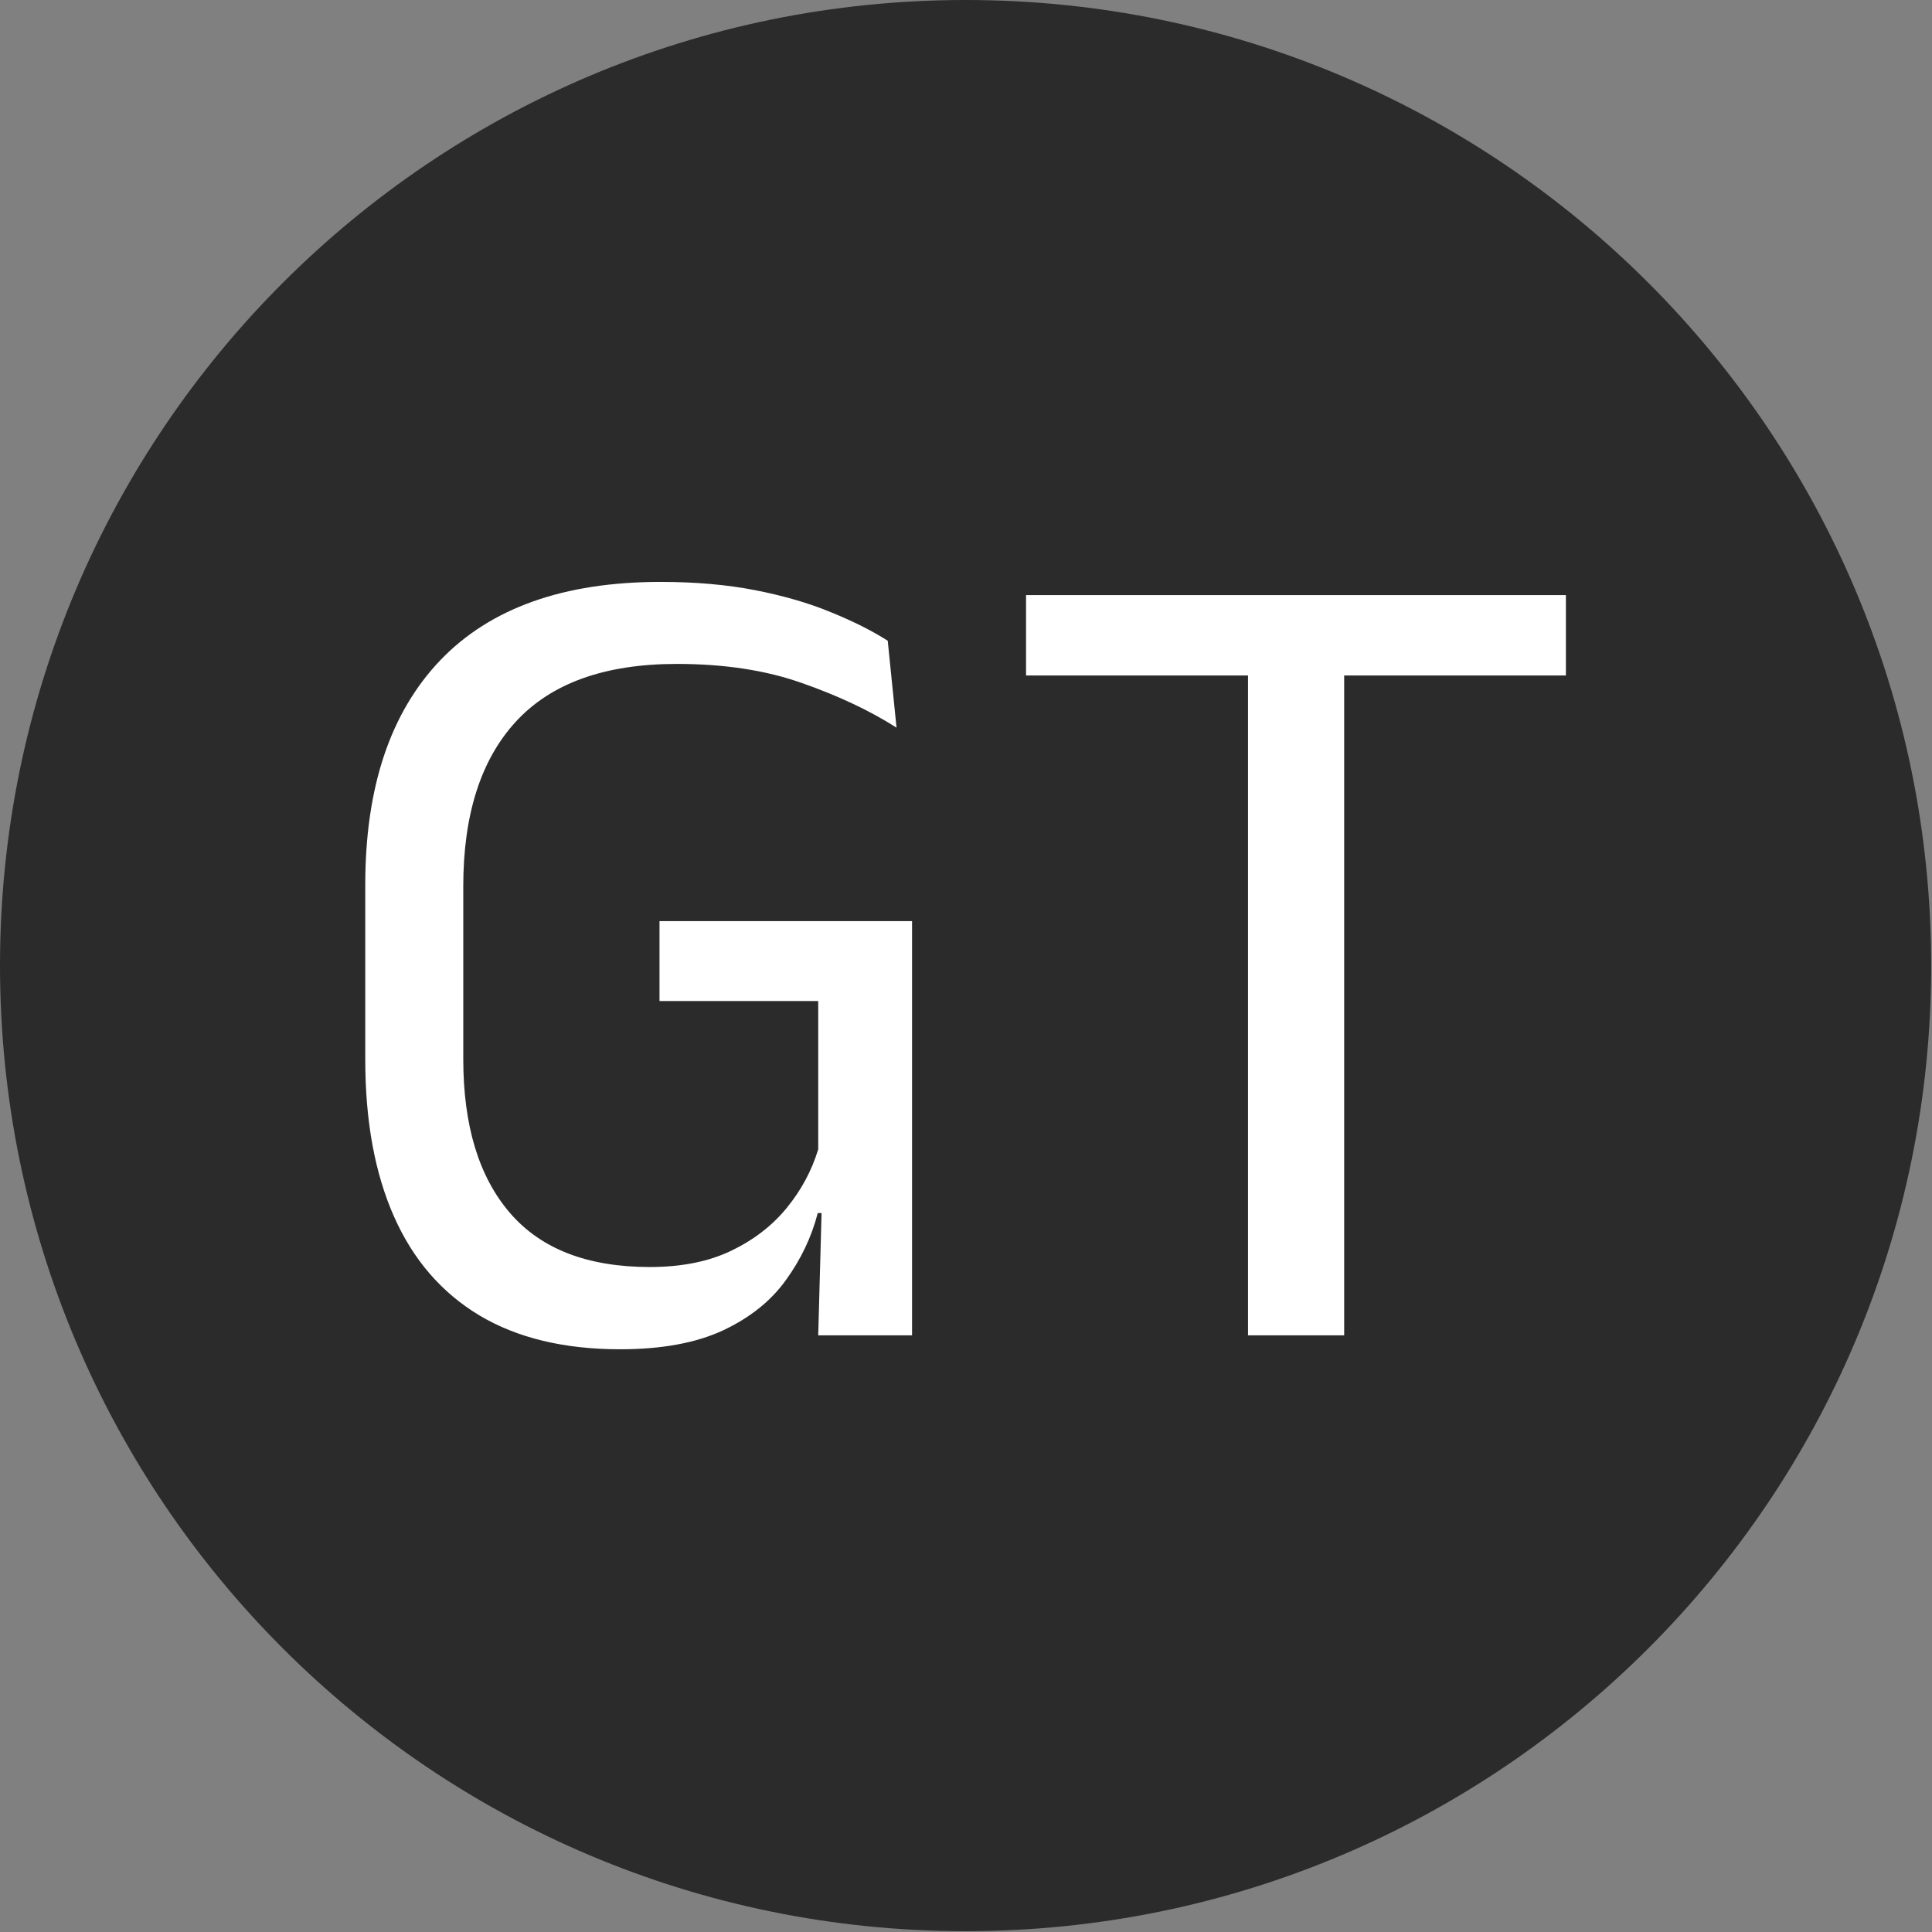 <svg xmlns="http://www.w3.org/2000/svg" version="1.1" xmlns:xlink="http://www.w3.org/1999/xlink" width="1500" height="1500" viewBox="0 0 1500 1500"><rect x="0" y="0" width="1500" height="1500" fill="#808080" stroke="none"/><g transform="matrix(1,0,0,1,-0.324,-0.324)"><svg viewBox="0 0 343 343" data-background-color="#ffffff" preserveAspectRatio="xMidYMid meet" height="1500" width="1500" xmlns="http://www.w3.org/2000/svg" xmlns:xlink="http://www.w3.org/1999/xlink"><g id="tight-bounds" transform="matrix(1,0,0,1,0.074,0.074)"><svg viewBox="0 0 342.852 342.852" height="342.852" width="342.852"><g><svg></svg></g><g><svg viewBox="0 0 342.852 342.852" height="342.852" width="342.852"><g><path d="M0 171.426c0-94.676 76.75-171.426 171.426-171.426 94.676 0 171.426 76.75 171.426 171.426 0 94.676-76.75 171.426-171.426 171.426-94.676 0-171.426-76.75-171.426-171.426zM171.426 330.565c87.89 0 159.139-71.249 159.139-159.139 0-87.89-71.249-159.139-159.139-159.139-87.89 0-159.139 71.249-159.139 159.139 0 87.89 71.249 159.139 159.139 159.139z" data-fill-palette-color="tertiary" fill="#2b2b2b" stroke="transparent"></path><ellipse rx="164.569" ry="164.569" cx="171.426" cy="171.426" fill="#2b2b2b" stroke="transparent" stroke-width="0" fill-opacity="1" data-fill-palette-color="tertiary"></ellipse></g><g transform="matrix(1,0,0,1,64.847,103.304)"><svg viewBox="0 0 213.158 136.245" height="136.245" width="213.158"><g><svg viewBox="0 0 213.158 136.245" height="136.245" width="213.158"><g><svg viewBox="0 0 213.158 136.245" height="136.245" width="213.158"><g><svg viewBox="0 0 213.158 136.245" height="136.245" width="213.158"><g id="textblocktransform"><svg viewBox="0 0 213.158 136.245" height="136.245" width="213.158" id="textblock"><g><svg viewBox="0 0 213.158 136.245" height="136.245" width="213.158"><g transform="matrix(1,0,0,1,0,0)"><svg width="213.158" viewBox="2.6 -32.52 51.82 33.12" height="136.245" data-palette-color="#ffffff"><path d="M13.6 0.6L13.6 0.6Q9.98 0.6 7.53-0.86 5.08-2.33 3.84-5.13 2.6-7.93 2.6-11.9L2.6-11.9 2.6-19.45Q2.6-25.75 5.84-29.14 9.08-32.52 15.35-32.52L15.35-32.52Q17.6-32.52 19.44-32.16 21.28-31.8 22.7-31.21 24.13-30.63 25.15-29.98L25.15-29.98 25.53-26.23Q23.8-27.33 21.46-28.15 19.13-28.98 16.05-28.98L16.05-28.98Q11.4-28.98 9.11-26.5 6.83-24.03 6.83-19.38L6.83-19.38 6.83-11.93Q6.83-7.63 8.84-5.29 10.85-2.95 14.88-2.95L14.88-2.95Q16.93-2.95 18.39-3.65 19.85-4.35 20.79-5.5 21.73-6.65 22.15-8.03L22.15-8.03 22.15-15.9 22.83-14.43 15.3-14.43 15.3-17.88 26.2-17.88 26.2-5.25 22.13-5.28Q21.73-3.73 20.75-2.38 19.78-1.03 18.03-0.21 16.28 0.6 13.6 0.6ZM22.15 0L22.33-6.6 26.2-6.6 26.2 0 22.15 0ZM44.85 0L40.7 0 40.7-31.28 44.85-31.28 44.85 0ZM54.42-28.48L31.12-28.48 31.12-31.95 54.42-31.95 54.42-28.48Z" opacity="1" transform="matrix(1,0,0,1,0,0)" fill="#ffffff" class="wordmark-text-0" data-fill-palette-color="quaternary" id="text-0"></path></svg></g></svg></g></svg></g></svg></g><g></g></svg></g></svg></g></svg></g></svg></g><defs></defs></svg><rect width="342.852" height="342.852" fill="none" stroke="none" visibility="hidden"></rect></g></svg></g></svg>